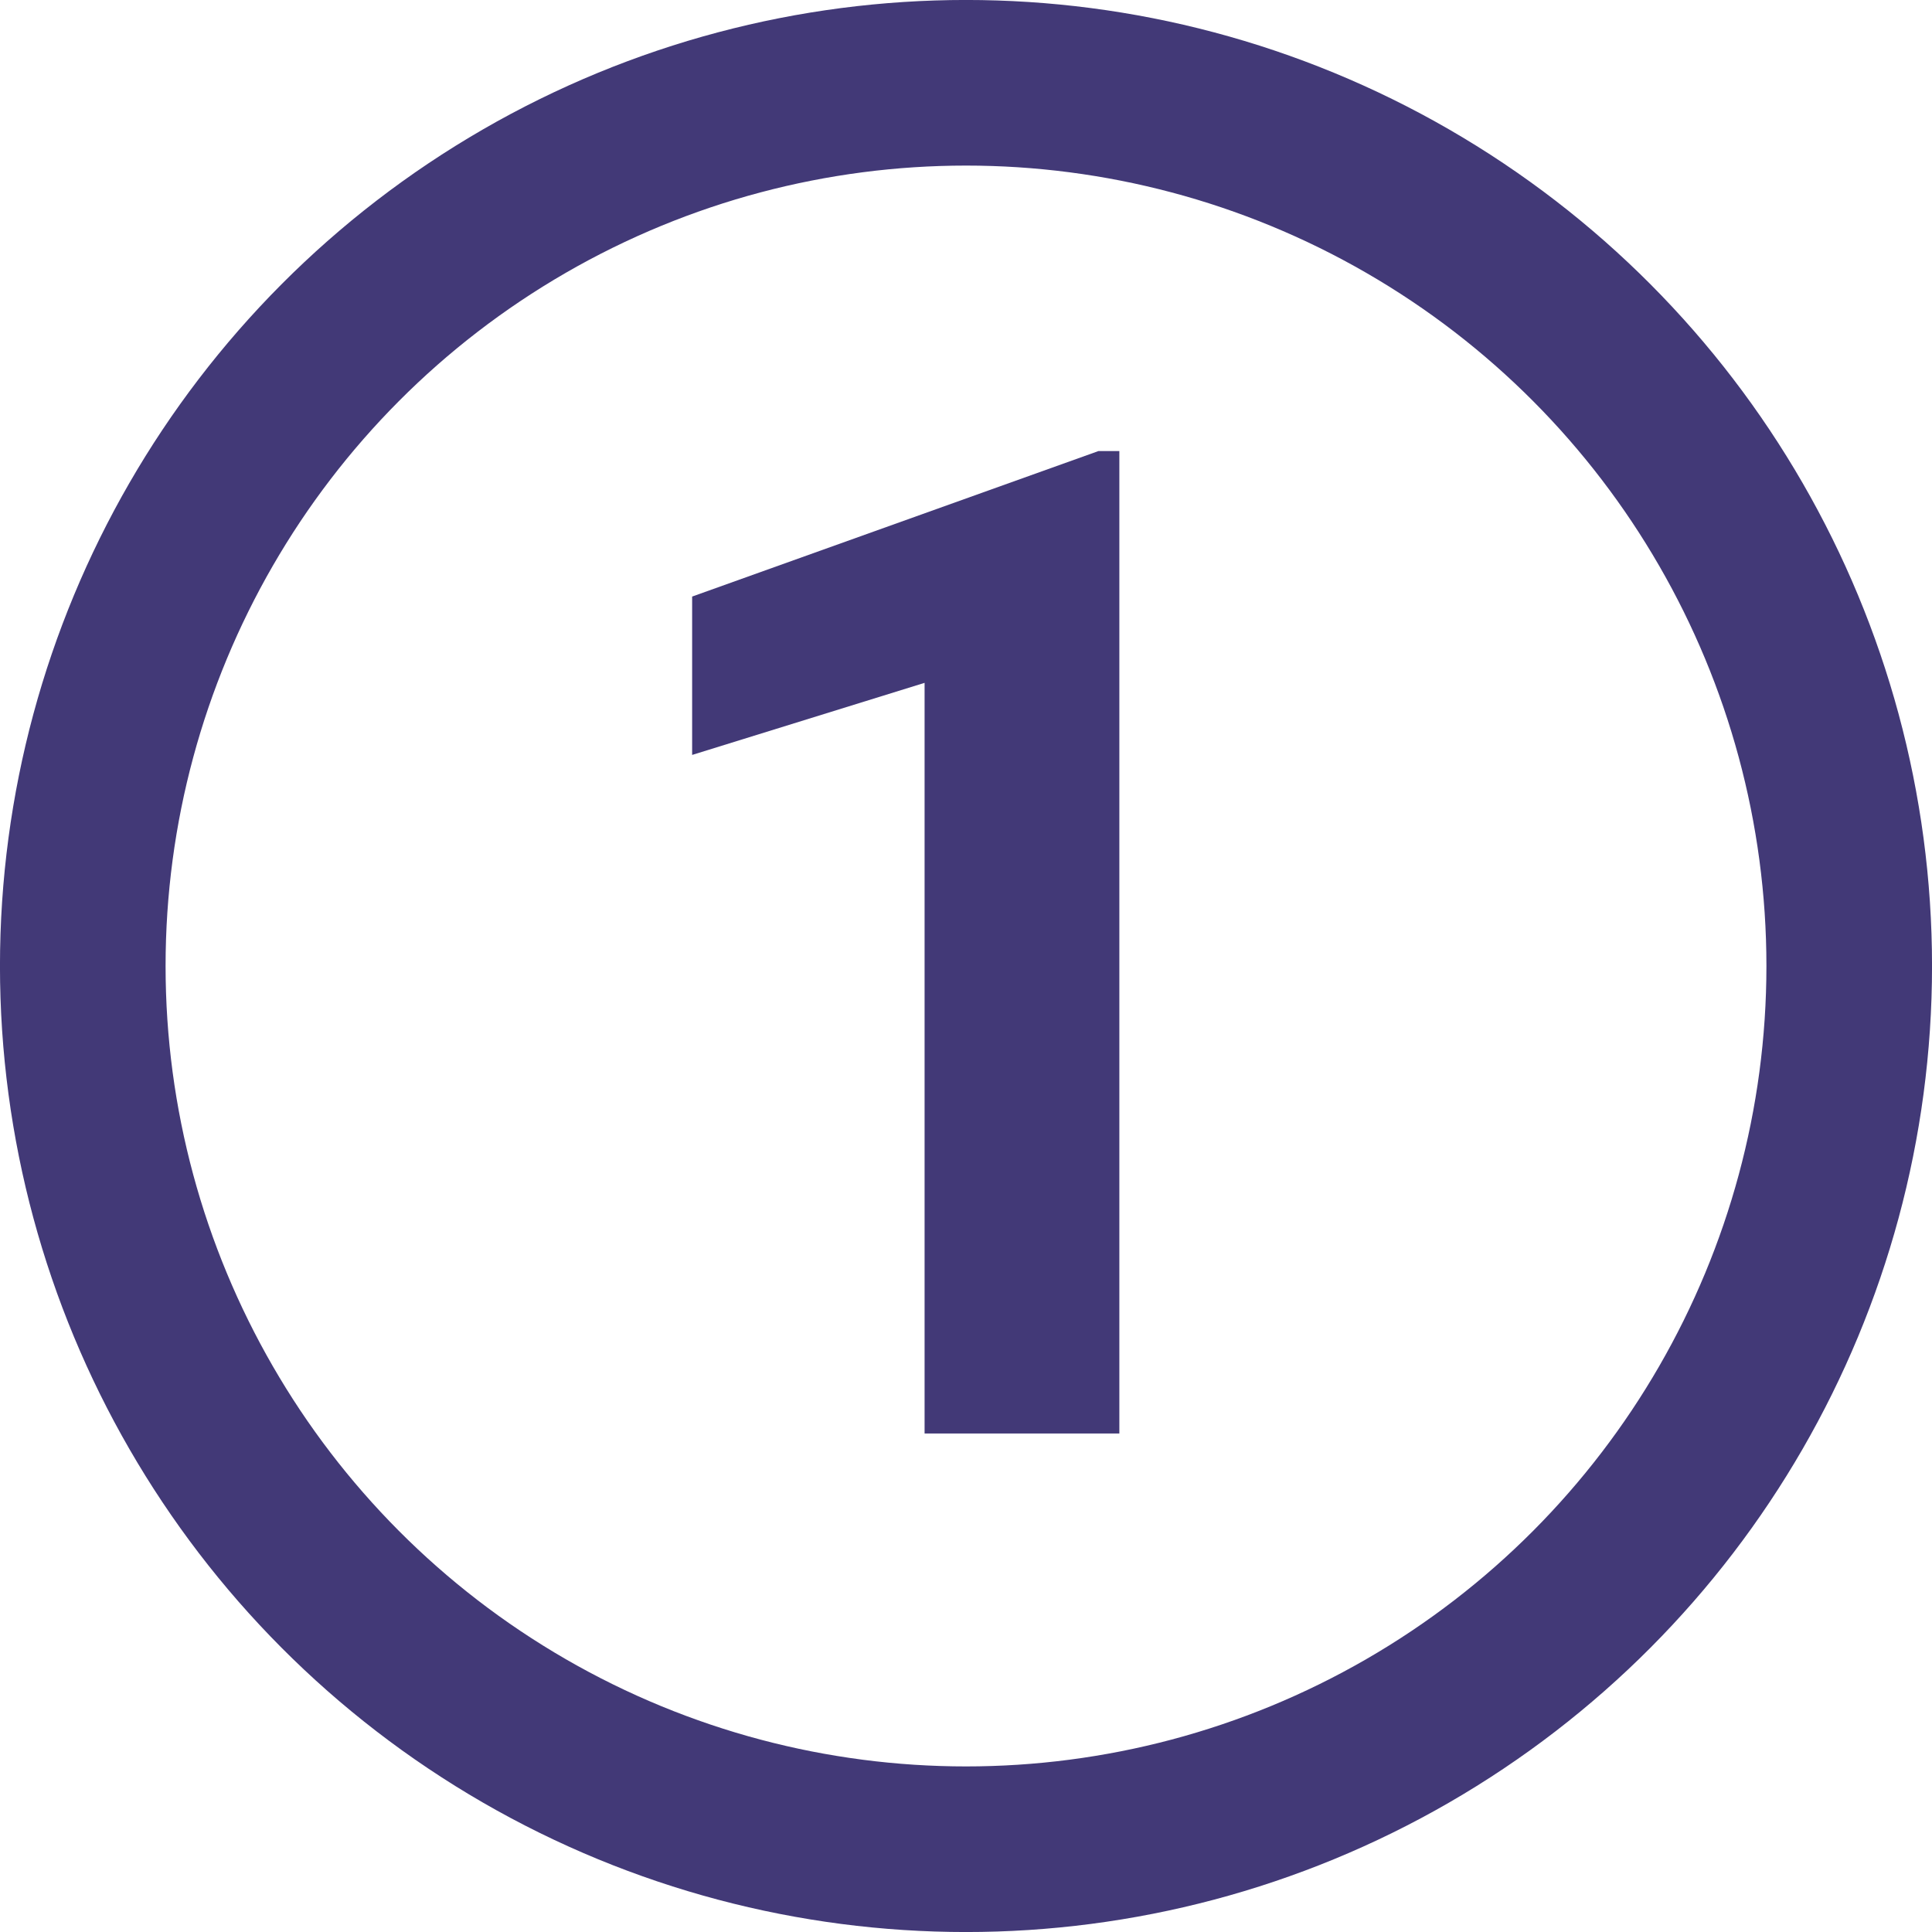 <svg width="32" height="32" viewBox="0 0 32 32" fill="none" xmlns="http://www.w3.org/2000/svg">
<path d="M18.54 23.743H15.314V11.31L11.464 12.504V9.881L18.194 7.471H18.54V23.743Z" fill="#423977"/>
<circle cx="16" cy="16" r="14.629" stroke="#423977" stroke-width="2.743"/>
</svg>
